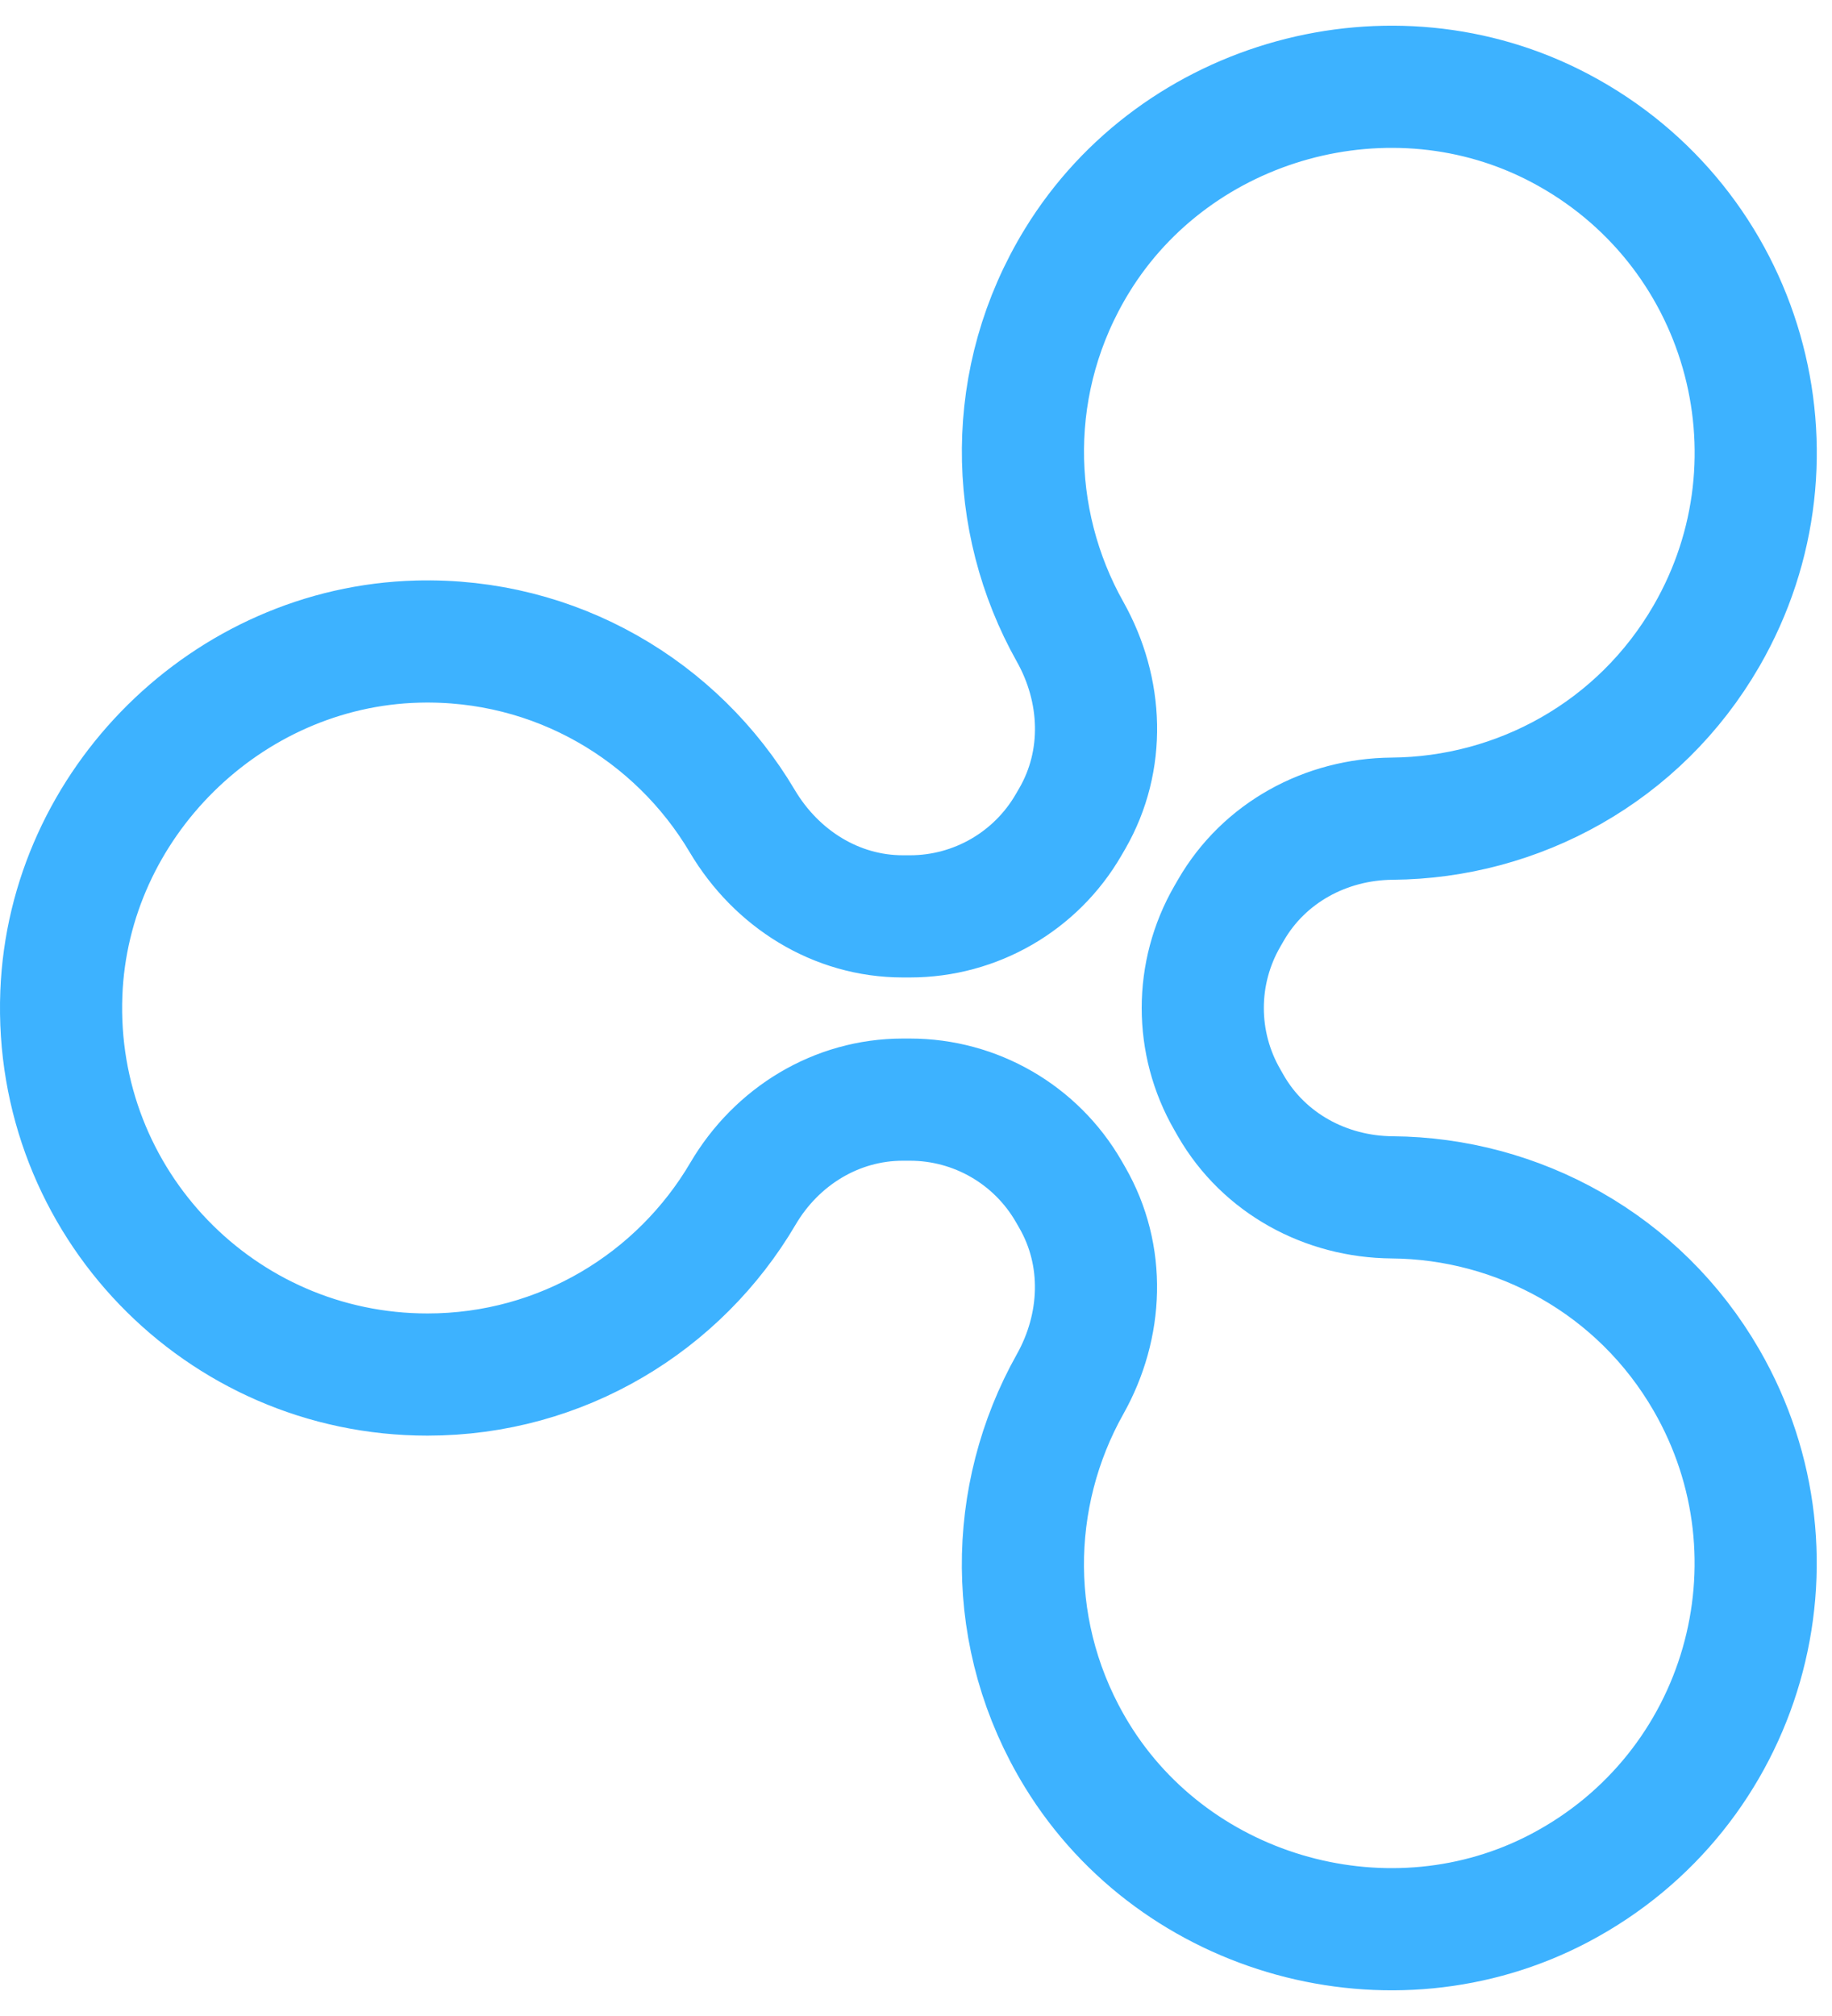 <svg width="60" height="66" viewBox="0 0 60 66" fill="none" xmlns="http://www.w3.org/2000/svg">
<path d="M35.276 8.531C32.907 12.391 32.992 17.026 35.047 20.683C36.12 22.593 36.213 24.899 35.118 26.797L35 27C33.928 28.856 31.947 30 29.804 30H29.569C27.378 30 25.428 28.766 24.31 26.882C22.17 23.274 18.199 20.883 13.671 21.005C7.442 21.172 2.249 26.299 2.009 32.525C1.744 39.369 7.214 45 14 45C18.408 45 22.252 42.62 24.334 39.077C25.436 37.203 27.394 36 29.568 36H29.803C31.947 36 33.927 37.144 34.999 39L35.116 39.203C36.212 41.101 36.118 43.406 35.045 45.317C32.991 48.974 32.906 53.609 35.274 57.469C38.533 62.78 45.57 64.714 51.082 61.809C57.141 58.616 59.283 51.063 55.891 45.187C53.687 41.37 49.704 39.231 45.595 39.199C43.421 39.182 41.4 38.088 40.313 36.205L40.196 36C39.124 34.144 39.124 31.856 40.196 30L40.314 29.796C41.401 27.913 43.422 26.819 45.596 26.802C49.705 26.77 53.688 24.631 55.892 20.814C59.285 14.938 57.143 7.385 51.083 4.192C45.572 1.286 38.535 3.22 35.276 8.531Z" stroke="#3DB2FF" stroke-width="4" stroke-miterlimit="10" stroke-linecap="round" stroke-linejoin="round"/>
</svg>
